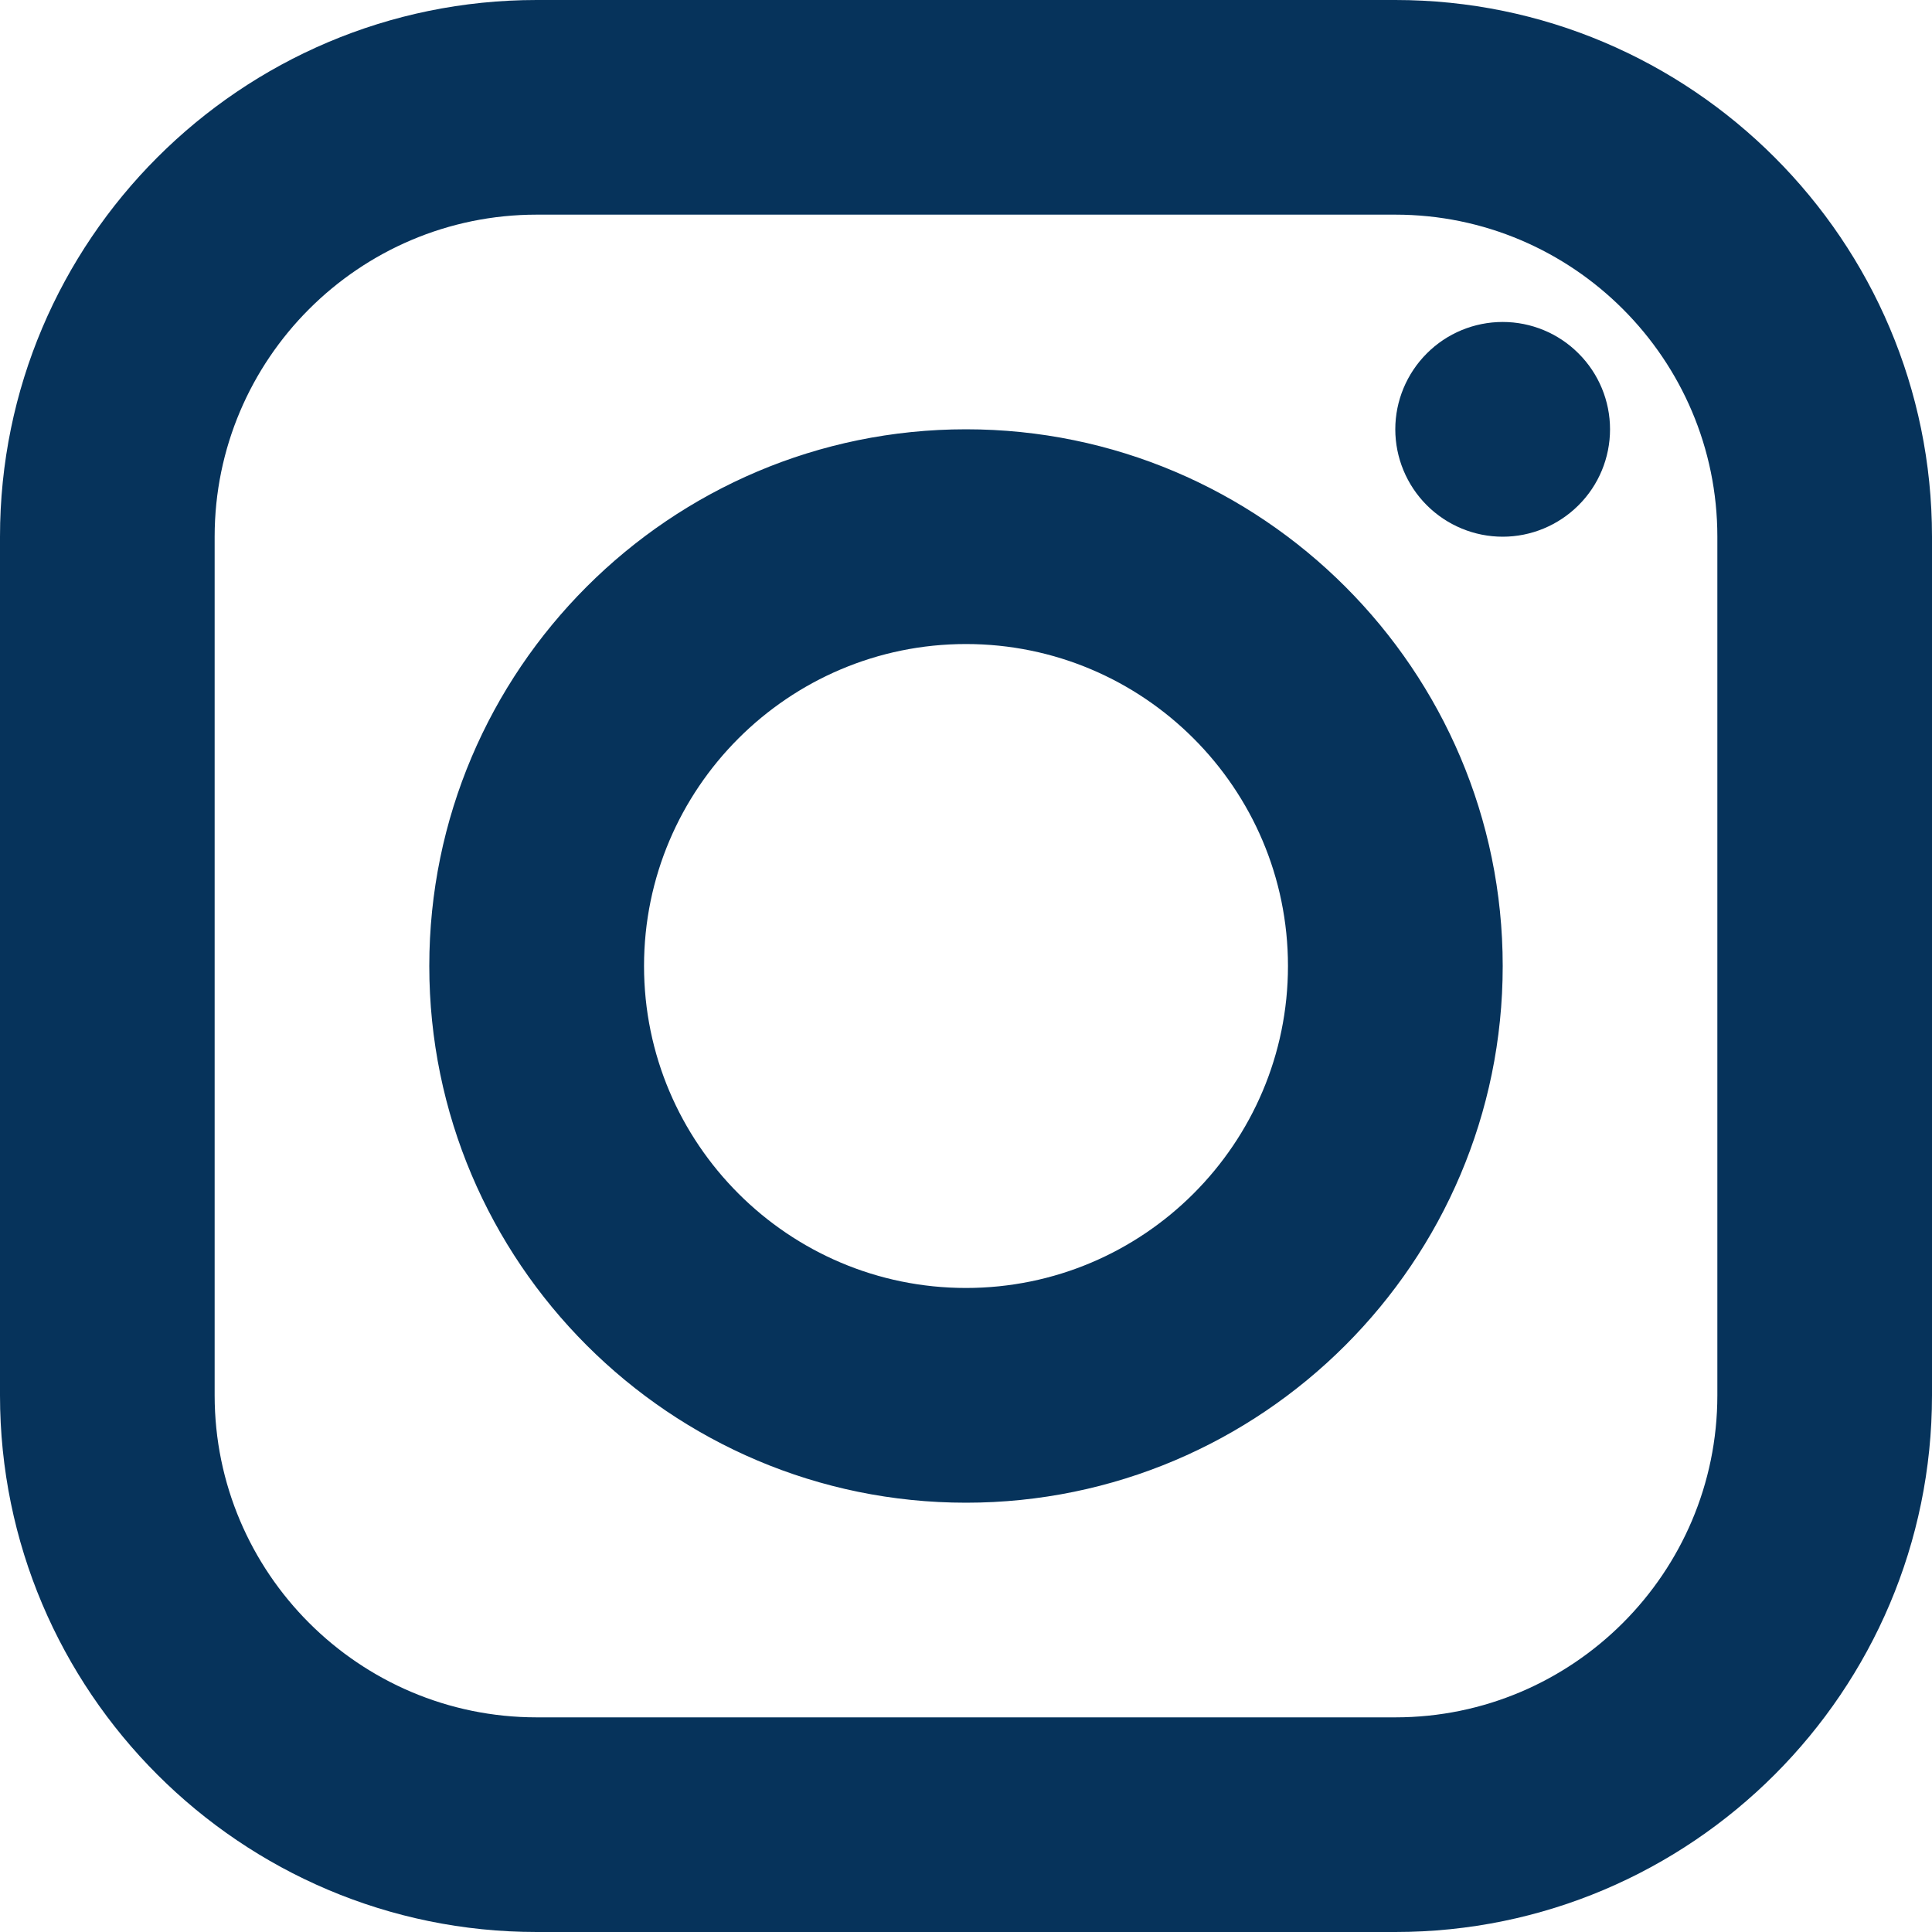 <svg width="20" height="20" viewBox="0 0 20 20" fill="none" xmlns="http://www.w3.org/2000/svg">
<path d="M5.556 0C2.492 0 0 2.492 0 5.556V14.444C0 17.508 2.492 20 5.556 20H14.444C17.508 20 20 17.508 20 14.444V5.556C20 2.492 17.508 0 14.444 0H5.556ZM5.556 2.222H14.444C16.282 2.222 17.778 3.718 17.778 5.556V14.444C17.778 16.282 16.282 17.778 14.444 17.778H5.556C3.718 17.778 2.222 16.282 2.222 14.444V5.556C2.222 3.718 3.718 2.222 5.556 2.222ZM15.556 3.333C15.261 3.333 14.978 3.45 14.77 3.659C14.562 3.867 14.444 4.15 14.444 4.444C14.444 4.739 14.562 5.022 14.77 5.23C14.978 5.438 15.261 5.556 15.556 5.556C15.85 5.556 16.133 5.438 16.341 5.23C16.55 5.022 16.667 4.739 16.667 4.444C16.667 4.15 16.55 3.867 16.341 3.659C16.133 3.45 15.85 3.333 15.556 3.333ZM10 4.444C6.937 4.444 4.444 6.937 4.444 10C4.444 13.063 6.937 15.556 10 15.556C13.063 15.556 15.556 13.063 15.556 10C15.556 6.937 13.063 4.444 10 4.444ZM10 6.667C11.838 6.667 13.333 8.162 13.333 10C13.333 11.838 11.838 13.333 10 13.333C8.162 13.333 6.667 11.838 6.667 10C6.667 8.162 8.162 6.667 10 6.667Z" fill="#06335B"/>
</svg>

